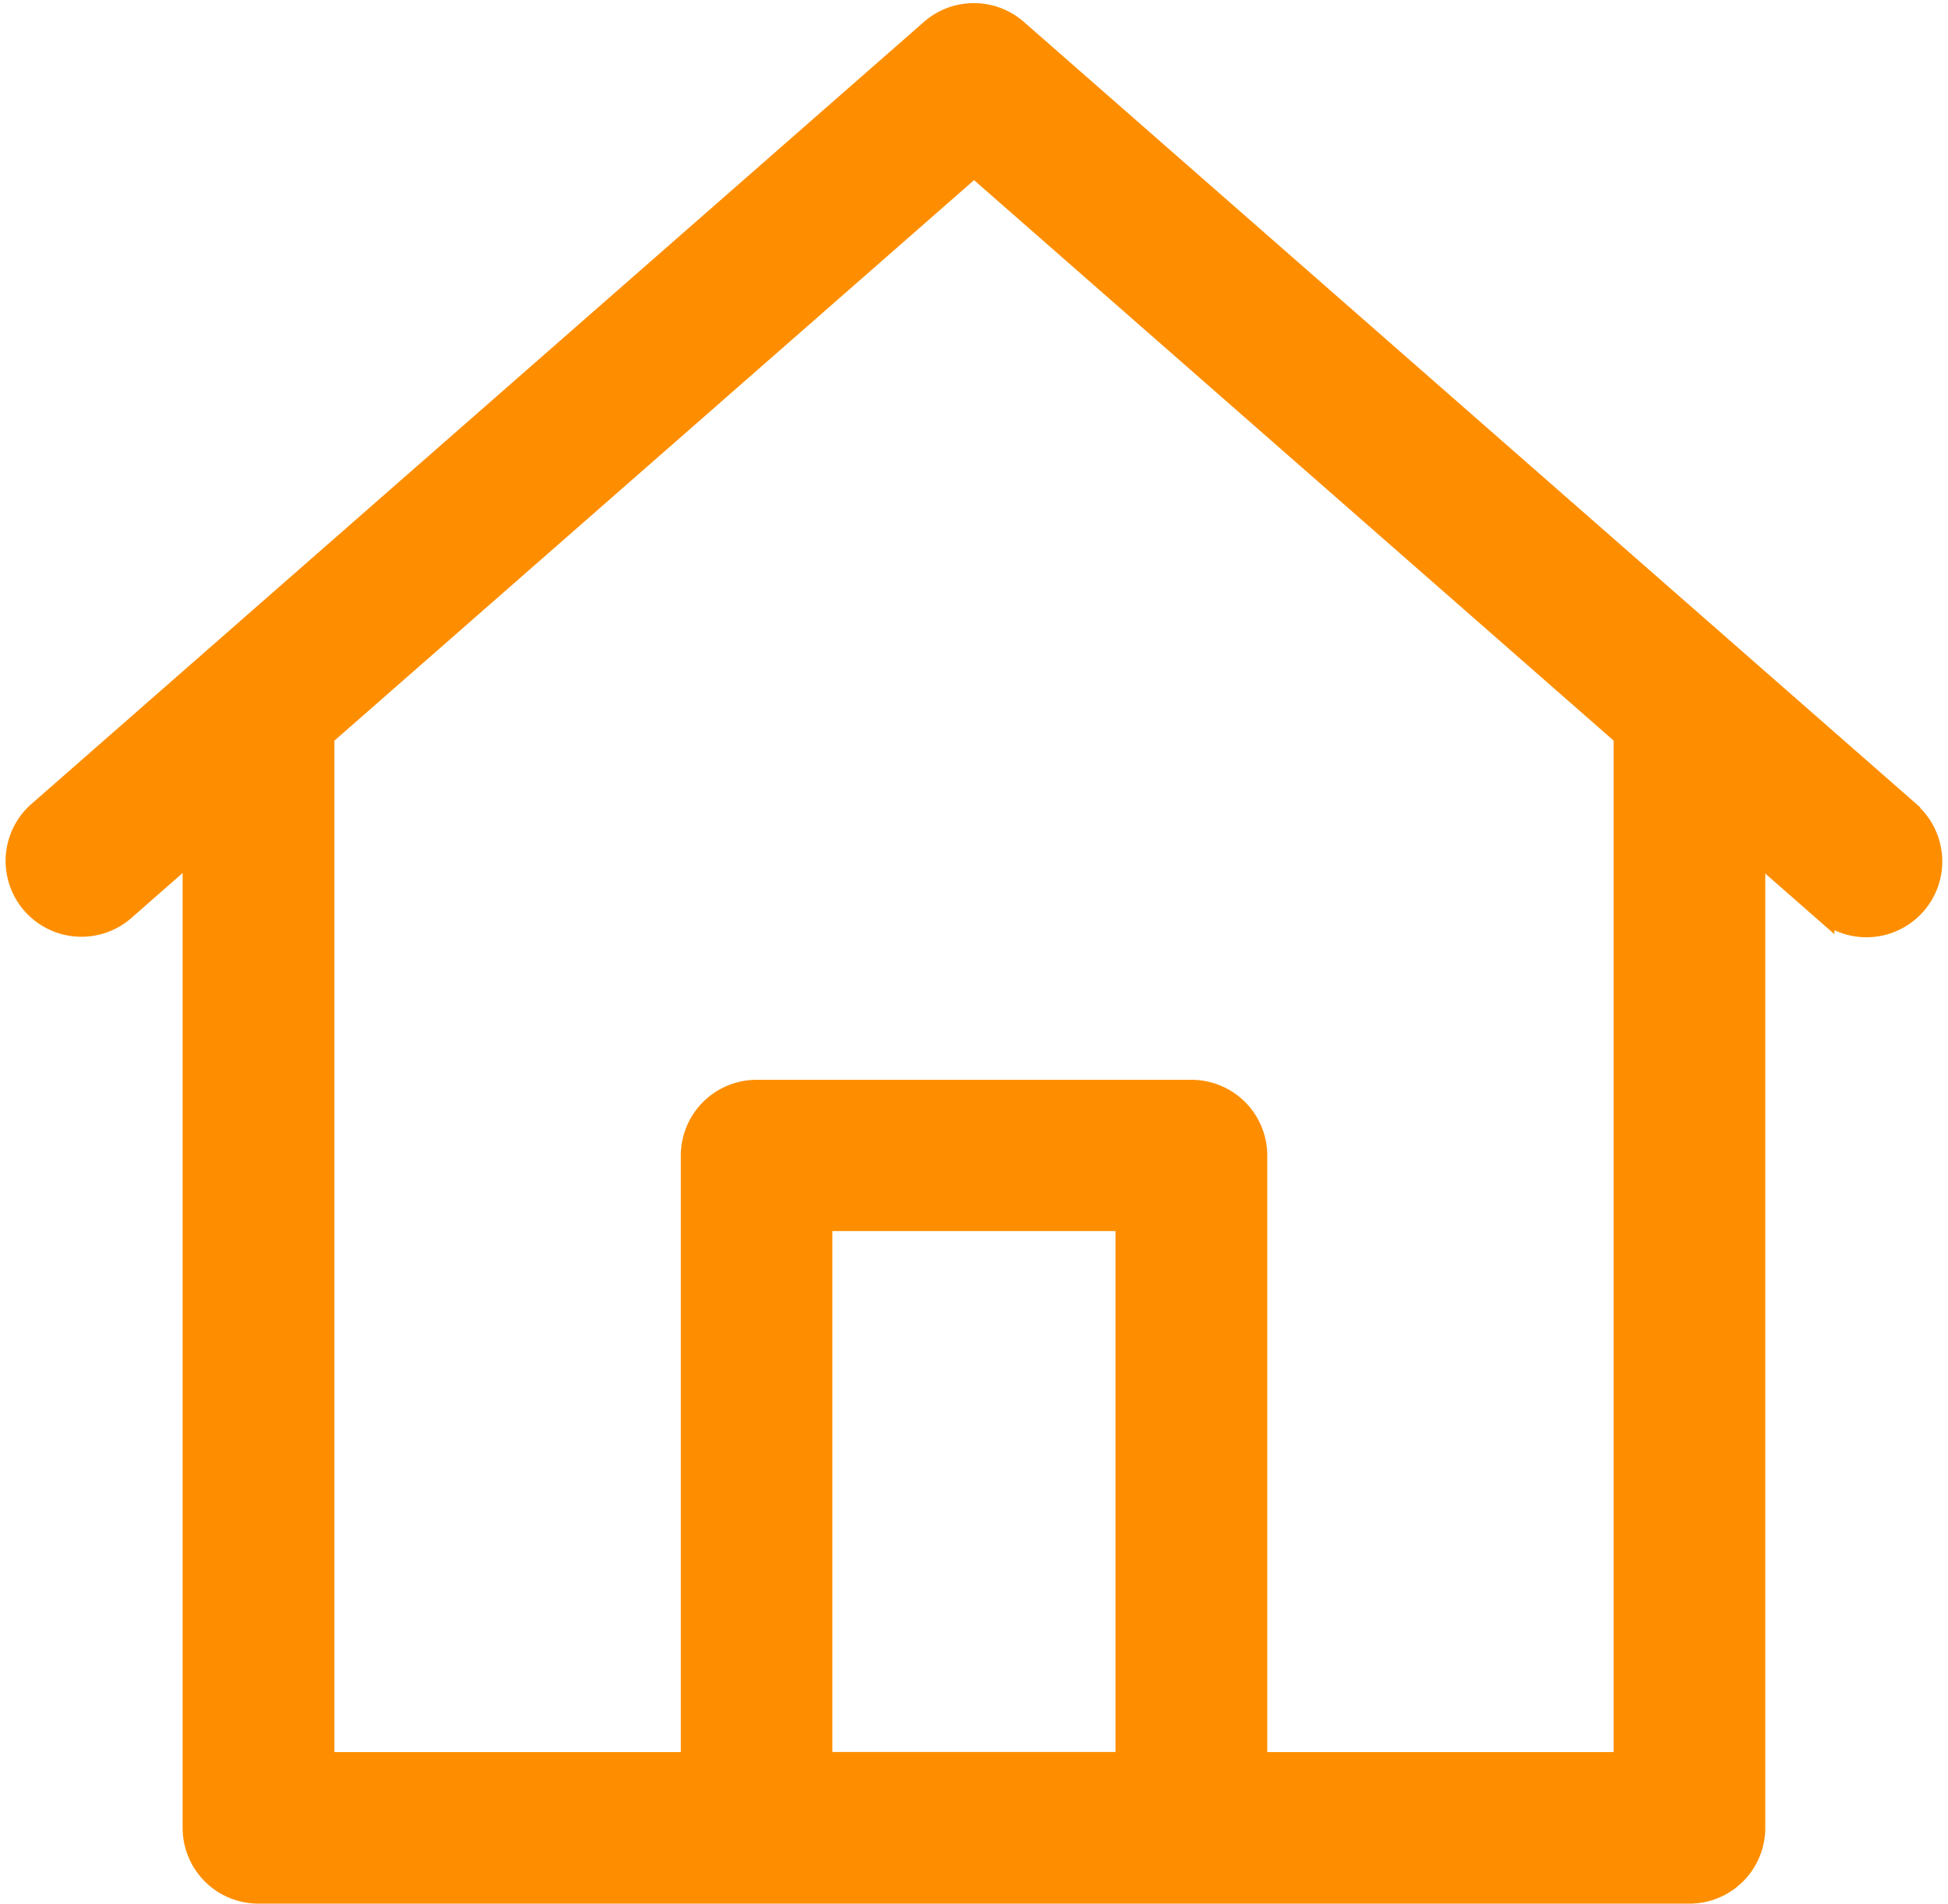 <svg xmlns="http://www.w3.org/2000/svg" xmlns:xlink="http://www.w3.org/1999/xlink" width="19.265" height="18.831" viewBox="0 0 19.265 18.831">
  <defs>
    <clipPath id="clip-path">
      <rect width="19.265" height="18.831" fill="none"/>
    </clipPath>
  </defs>
  <g id="Home" clip-path="url(#clip-path)">
    <path id="Home-2" data-name="Home" d="M92.253,85.018l-8.838-7.746a.65.65,0,0,0-.857,0l-8.838,7.746a.65.65,0,0,0,.857.977l.684-.6V95.06a.65.65,0,0,0,.65.65H90.063a.65.65,0,0,0,.65-.65V85.4l.684.6a.65.65,0,0,0,.857-.977ZM81.487,94.411V89.057h3v5.353h-3Zm7.926-10.149V94.411H85.788v-6a.65.65,0,0,0-.65-.65h-4.3a.65.65,0,0,0-.65.65v6H76.562V84.261s0,0,0,0l6.426-5.632,6.426,5.632S89.413,84.259,89.413,84.261Z" transform="translate(-73.355 -76.98)" fill="#fe8e00" stroke="#fe8e00" stroke-width="0.2"/>
  </g>
</svg>
